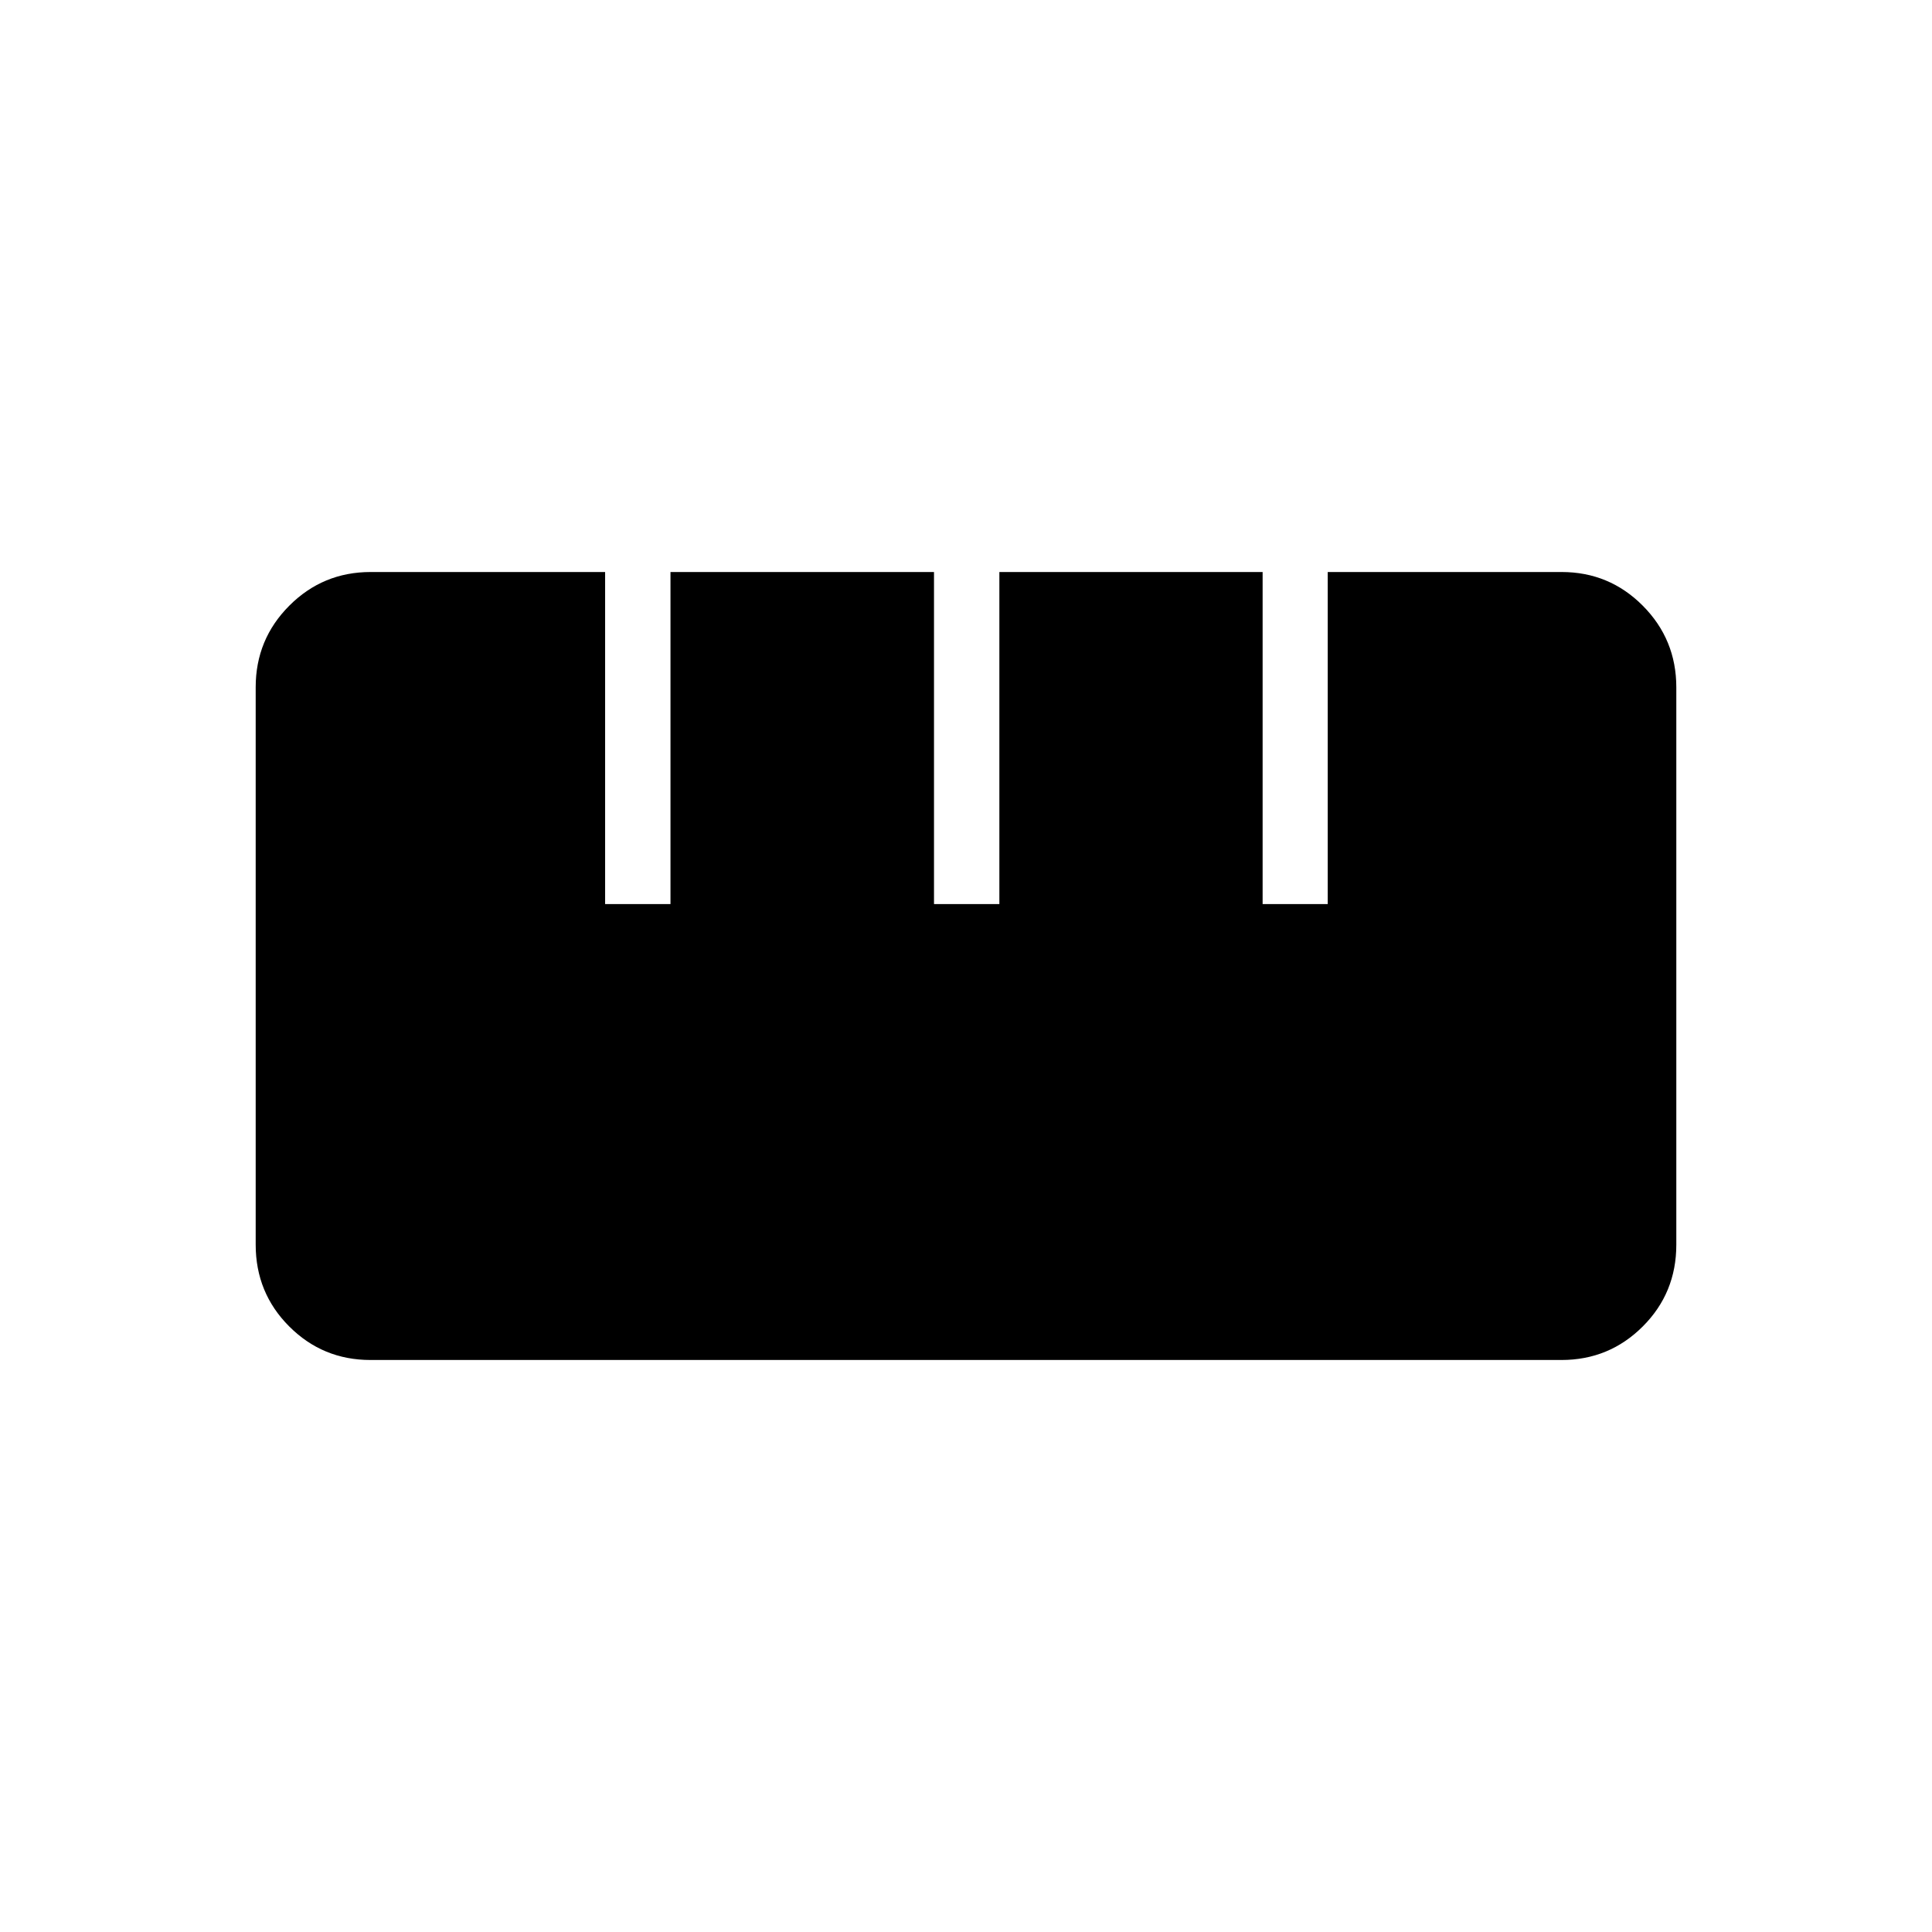 <svg xmlns="http://www.w3.org/2000/svg" height="40" viewBox="0 -960 960 960" width="40"><path d="M184.06-284.23q-23.7 0-40.36-16.68-16.65-16.67-16.65-40.63V-618.5q0-23.81 16.7-40.54 16.69-16.73 40.42-16.73h116.51v165h32.48v-165H464.1v165h32.48v-165h130.81v165h32.35v-165h116.21q23.69 0 40.35 16.75 16.65 16.76 16.65 40.56v276.96q0 23.96-16.68 40.62-16.67 16.65-40.38 16.65H184.06Z"/></svg>